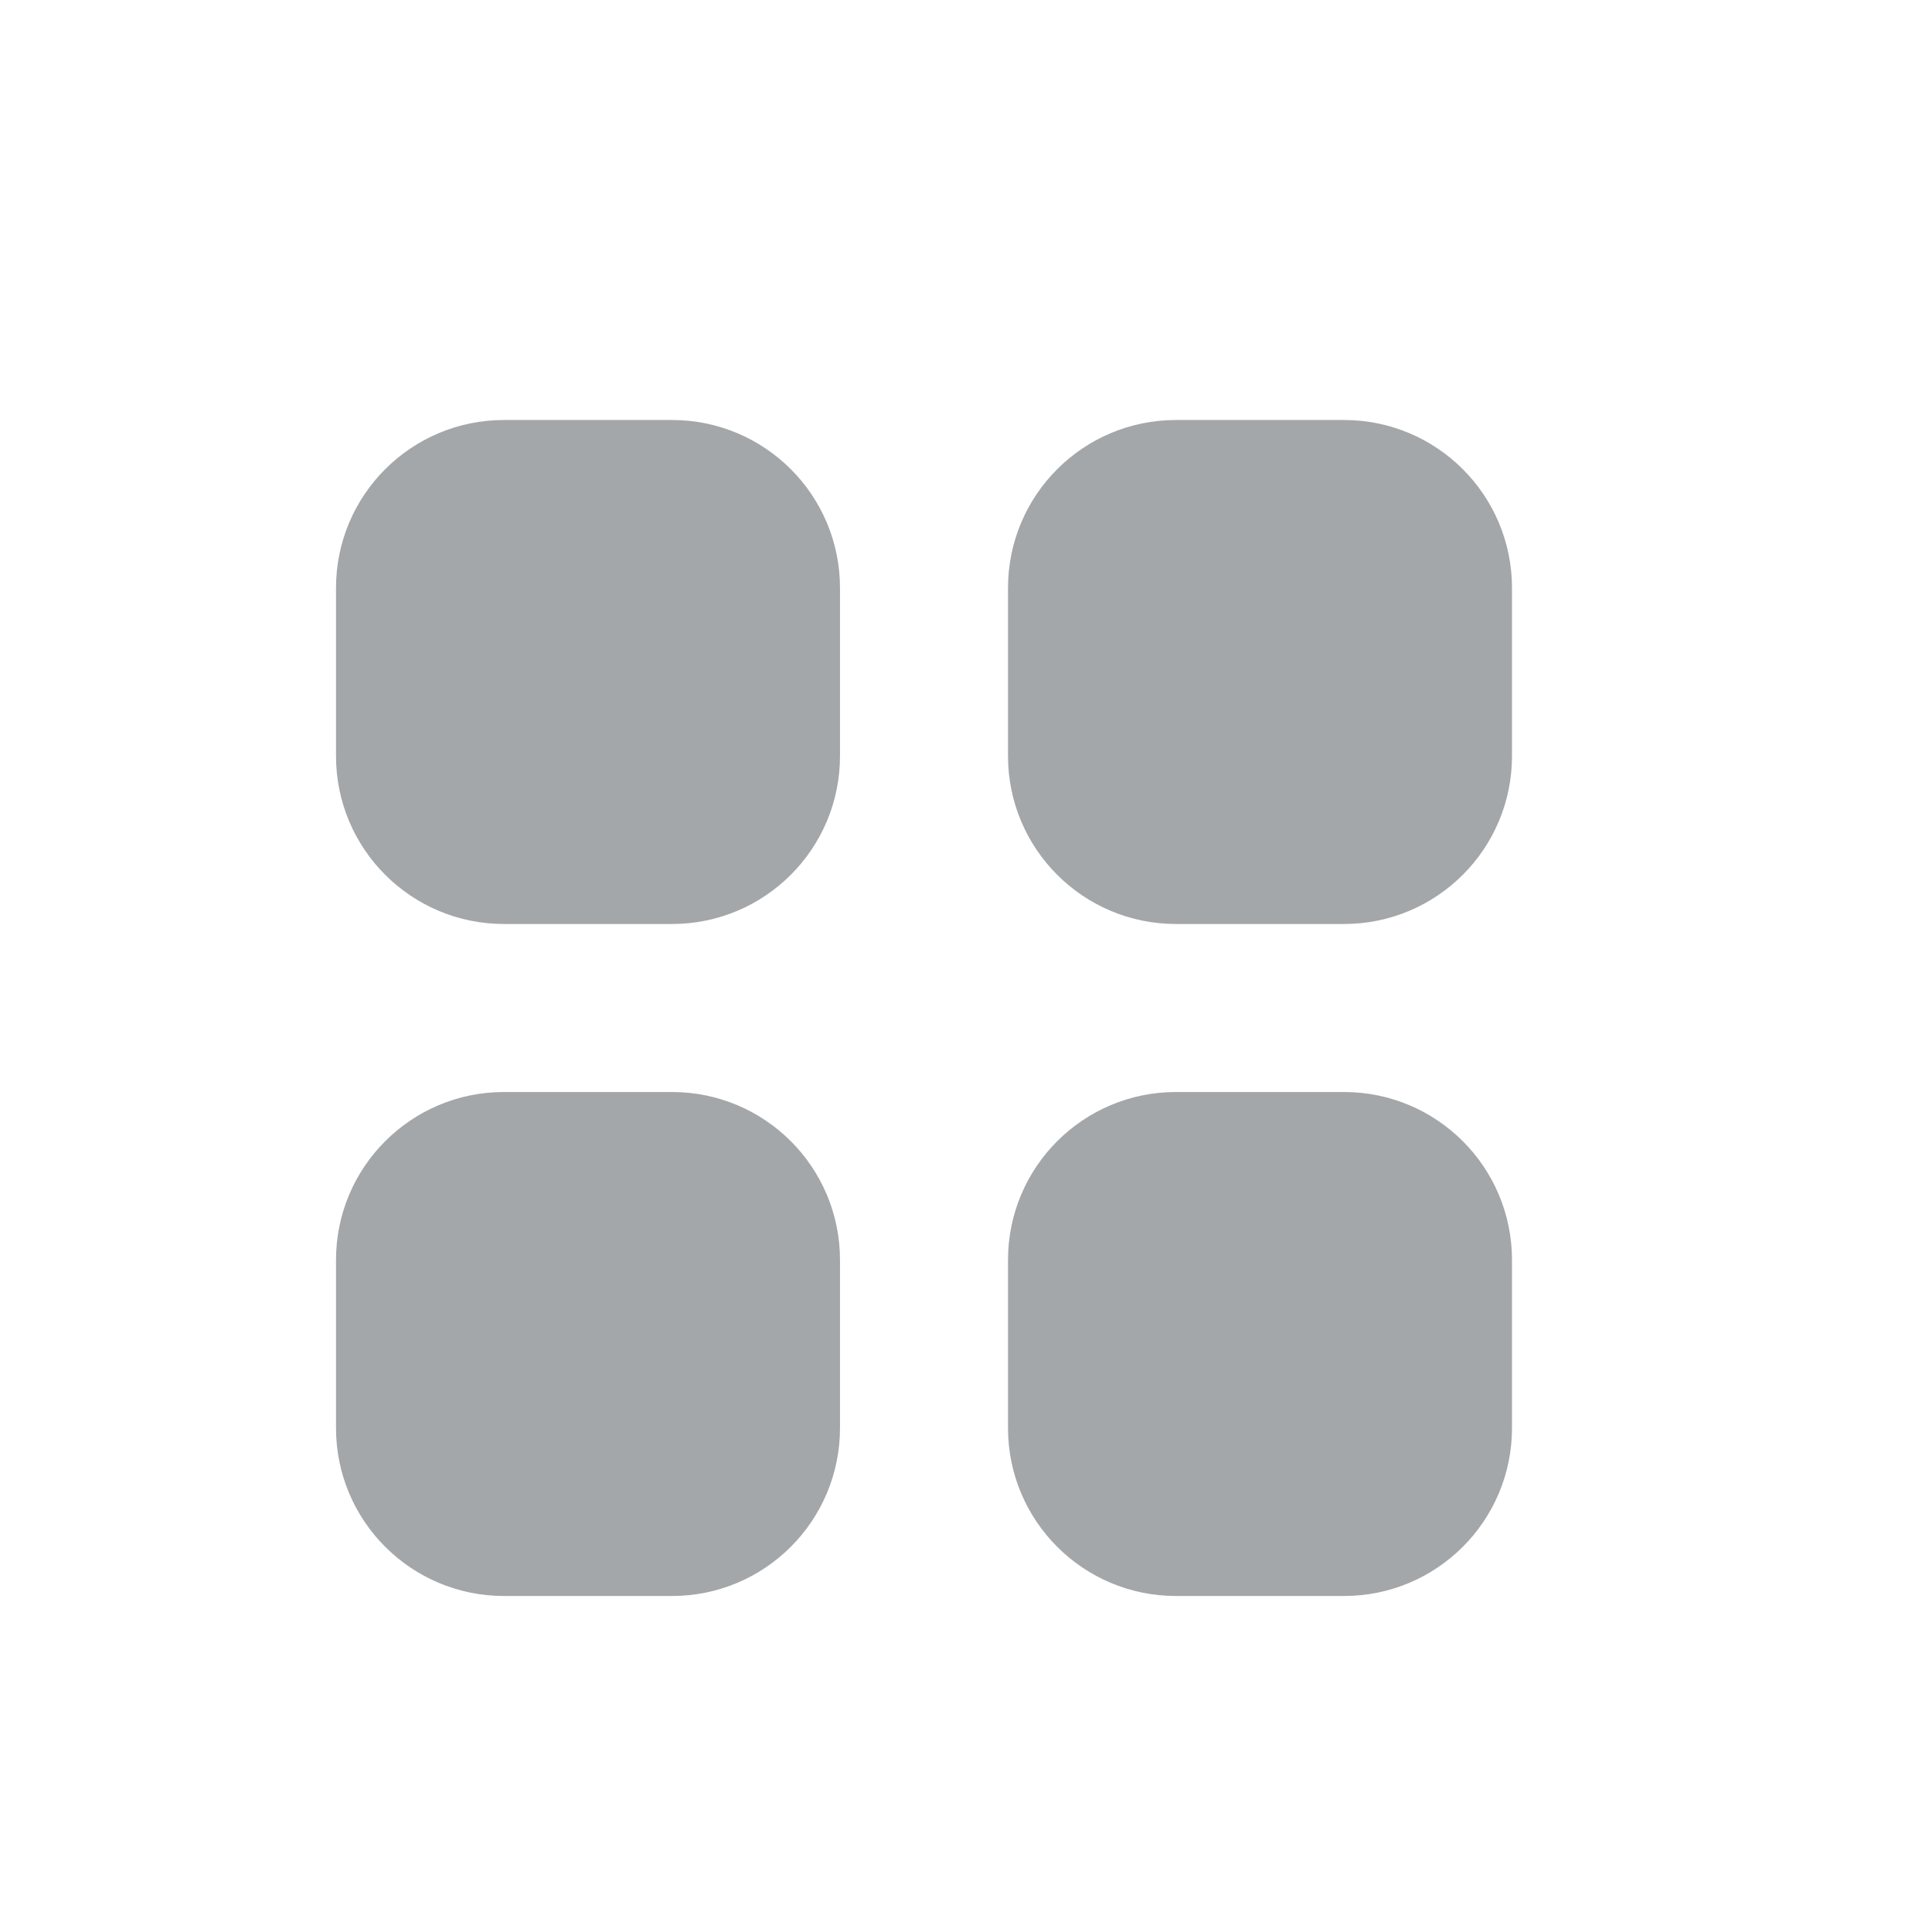 <?xml version="1.0" encoding="UTF-8"?>
<svg width="23px" height="23px" viewBox="0 0 23 23" version="1.1" xmlns="http://www.w3.org/2000/svg" xmlns:xlink="http://www.w3.org/1999/xlink">
    <title>nav-icon/home@2x</title>
    <g id="nav-icon/home" stroke="none" stroke-width="1" fill="none" fill-rule="evenodd">
        <path d="M6,5 C4.895,5 4,5.895 4,7 L4,9 C4,10.105 4.895,11 6,11 L8,11 C9.105,11 10,10.105 10,9 L10,7 C10,5.895 9.105,5 8,5 L6,5 Z" id="Path" fill="#A4A7A9" fill-rule="nonzero"></path>
        <path d="M6,13 C4.895,13 4,13.895 4,15 L4,17 C4,18.105 4.895,19 6,19 L8,19 C9.105,19 10,18.105 10,17 L10,15 C10,13.895 9.105,13 8,13 L6,13 Z" id="Path" fill="#A4A7A9" fill-rule="nonzero"></path>
        <path d="M12,7 C12,5.895 12.895,5 14,5 L16,5 C17.105,5 18,5.895 18,7 L18,9 C18,10.105 17.105,11 16,11 L14,11 C12.895,11 12,10.105 12,9 L12,7 Z" id="Path" fill="#A4A7A9" fill-rule="nonzero"></path>
        <path d="M12,15 C12,13.895 12.895,13 14,13 L16,13 C17.105,13 18,13.895 18,15 L18,17 C18,18.105 17.105,19 16,19 L14,19 C12.895,19 12,18.105 12,17 L12,15 Z" id="Path" fill="#A4A7A9" fill-rule="nonzero"></path>
    </g>
</svg>